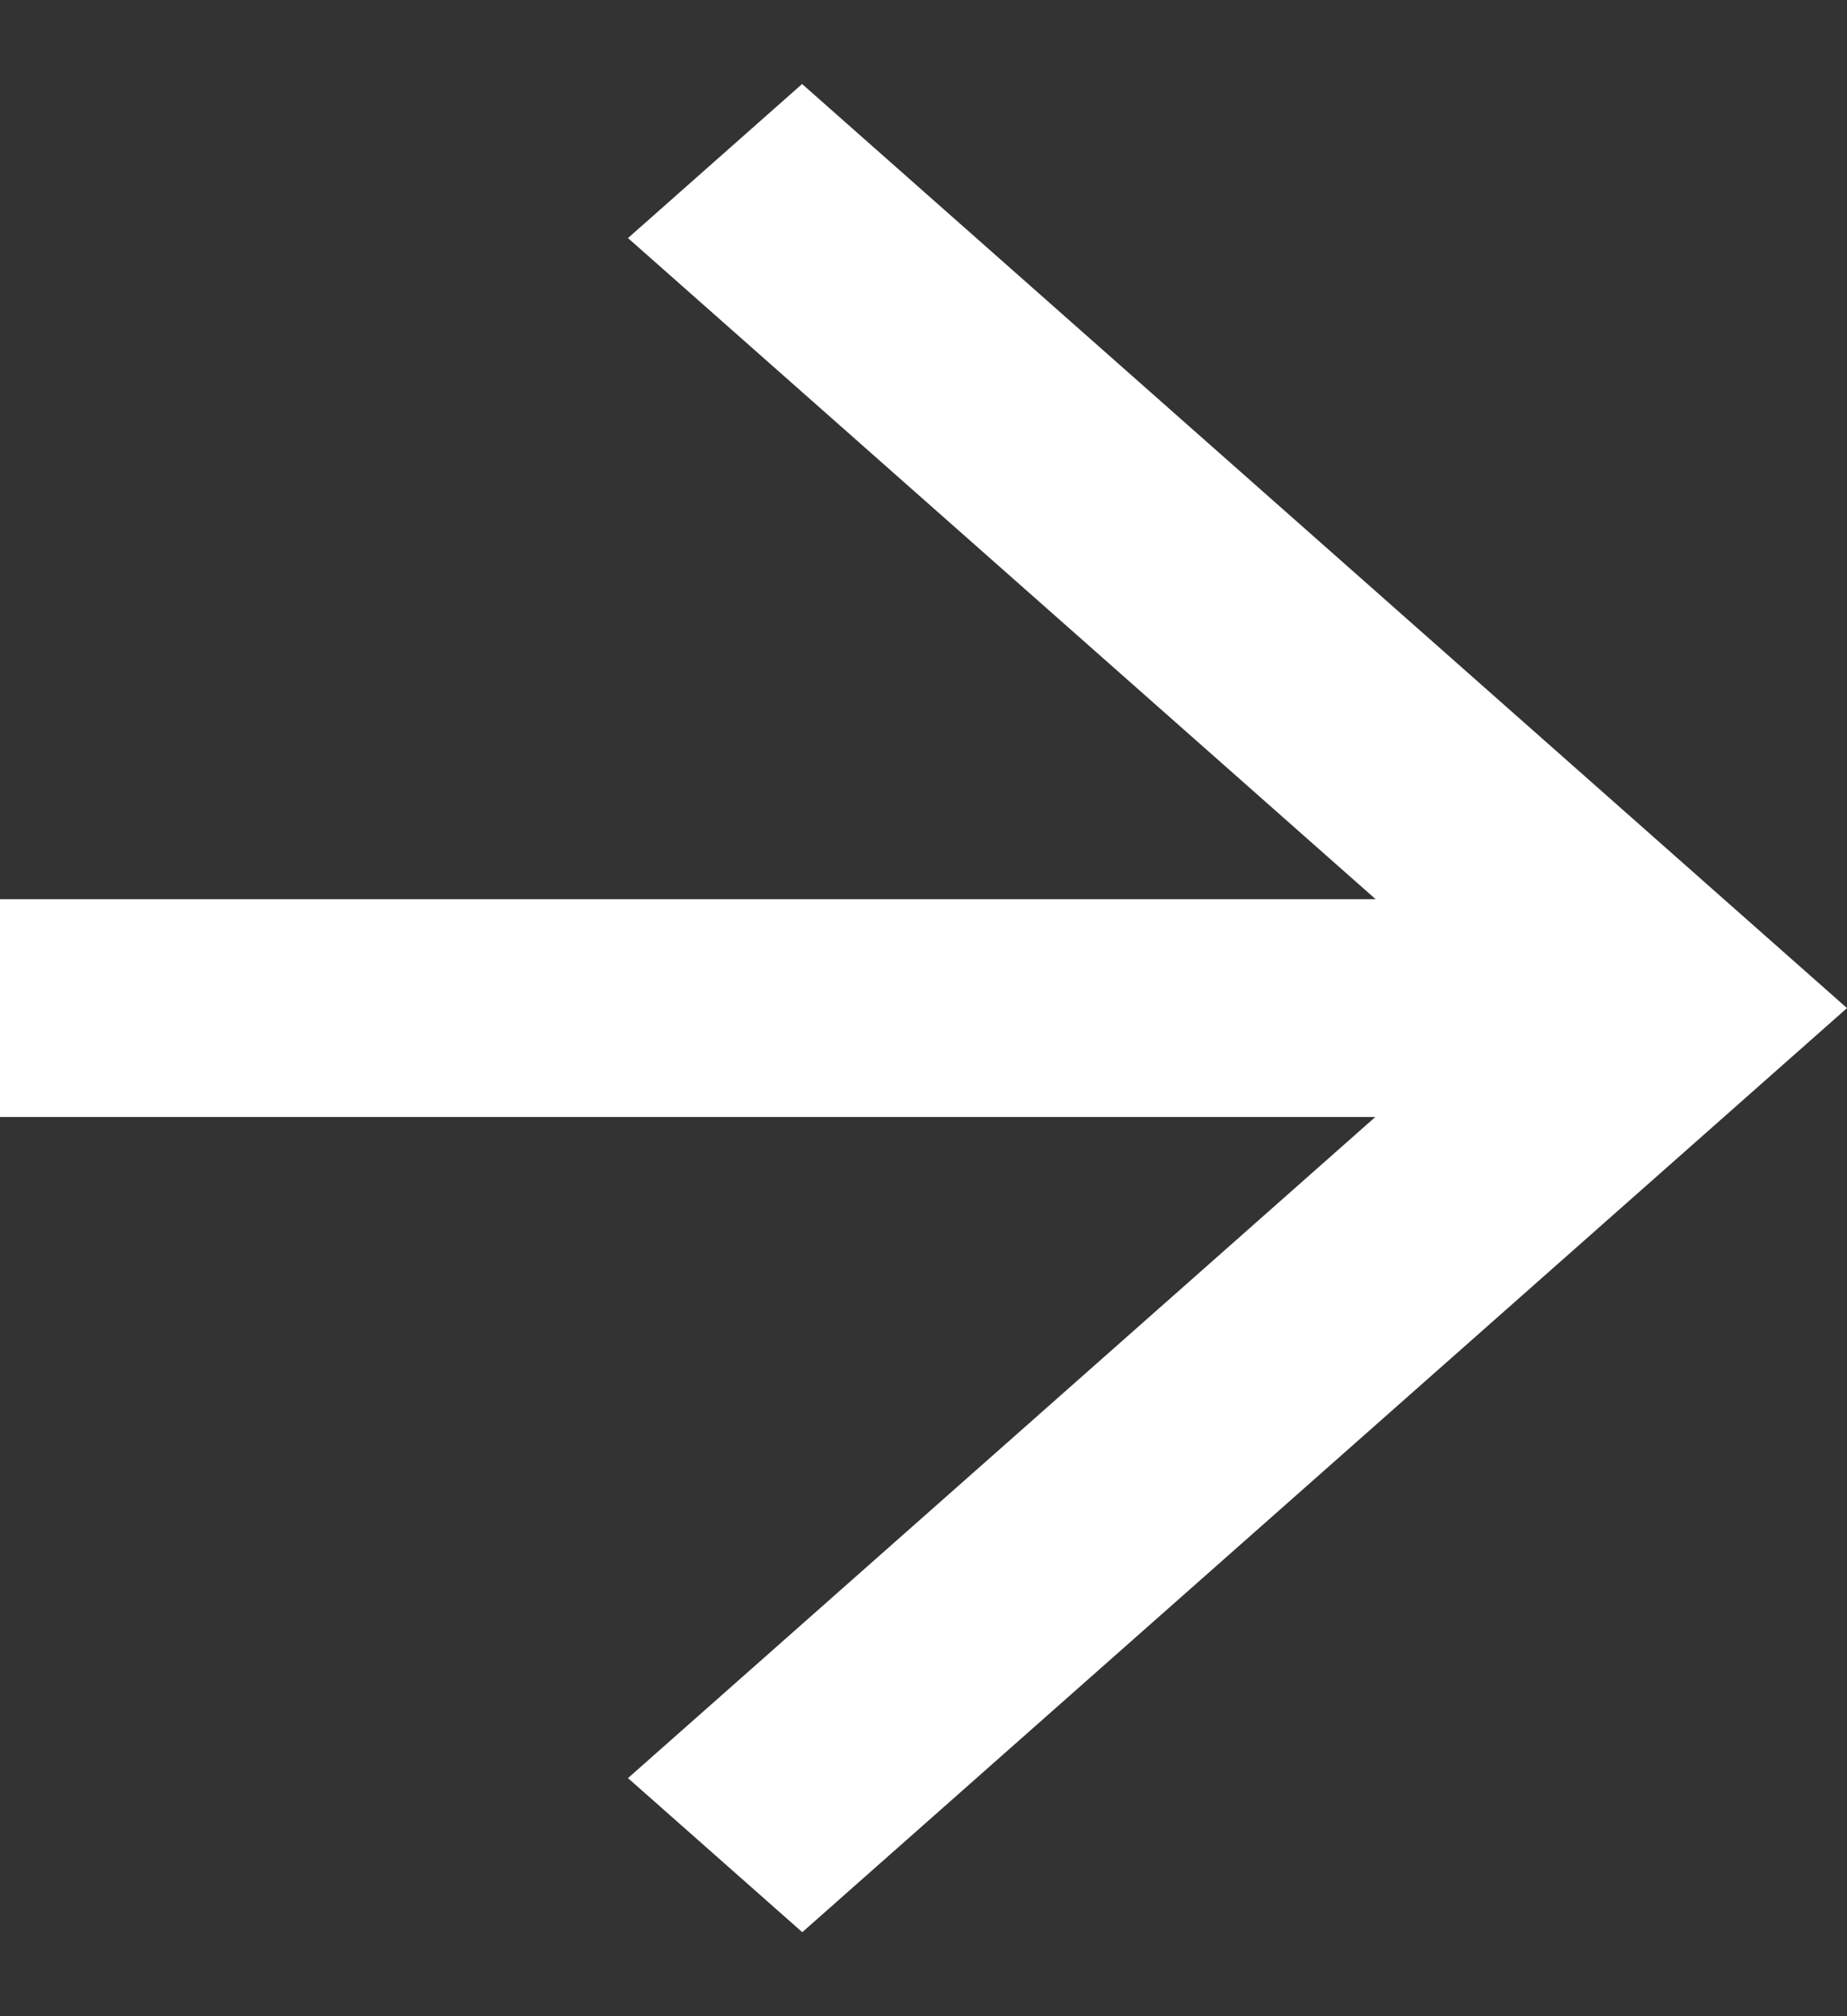 <svg width="11" height="12" viewBox="0 0 11 12" fill="none" xmlns="http://www.w3.org/2000/svg">
<rect x="0" y="0" width="11" height="12" fill="#333333" stroke="none"/>
<path d="M8.193 5.352L3.74 1.417L4.777 0.5L11 6L4.778 11.5L3.74 10.583L8.191 6.648L5.78571e-08 6.648L7.33166e-08 5.352L8.193 5.352Z" fill="white"/>
</svg>
